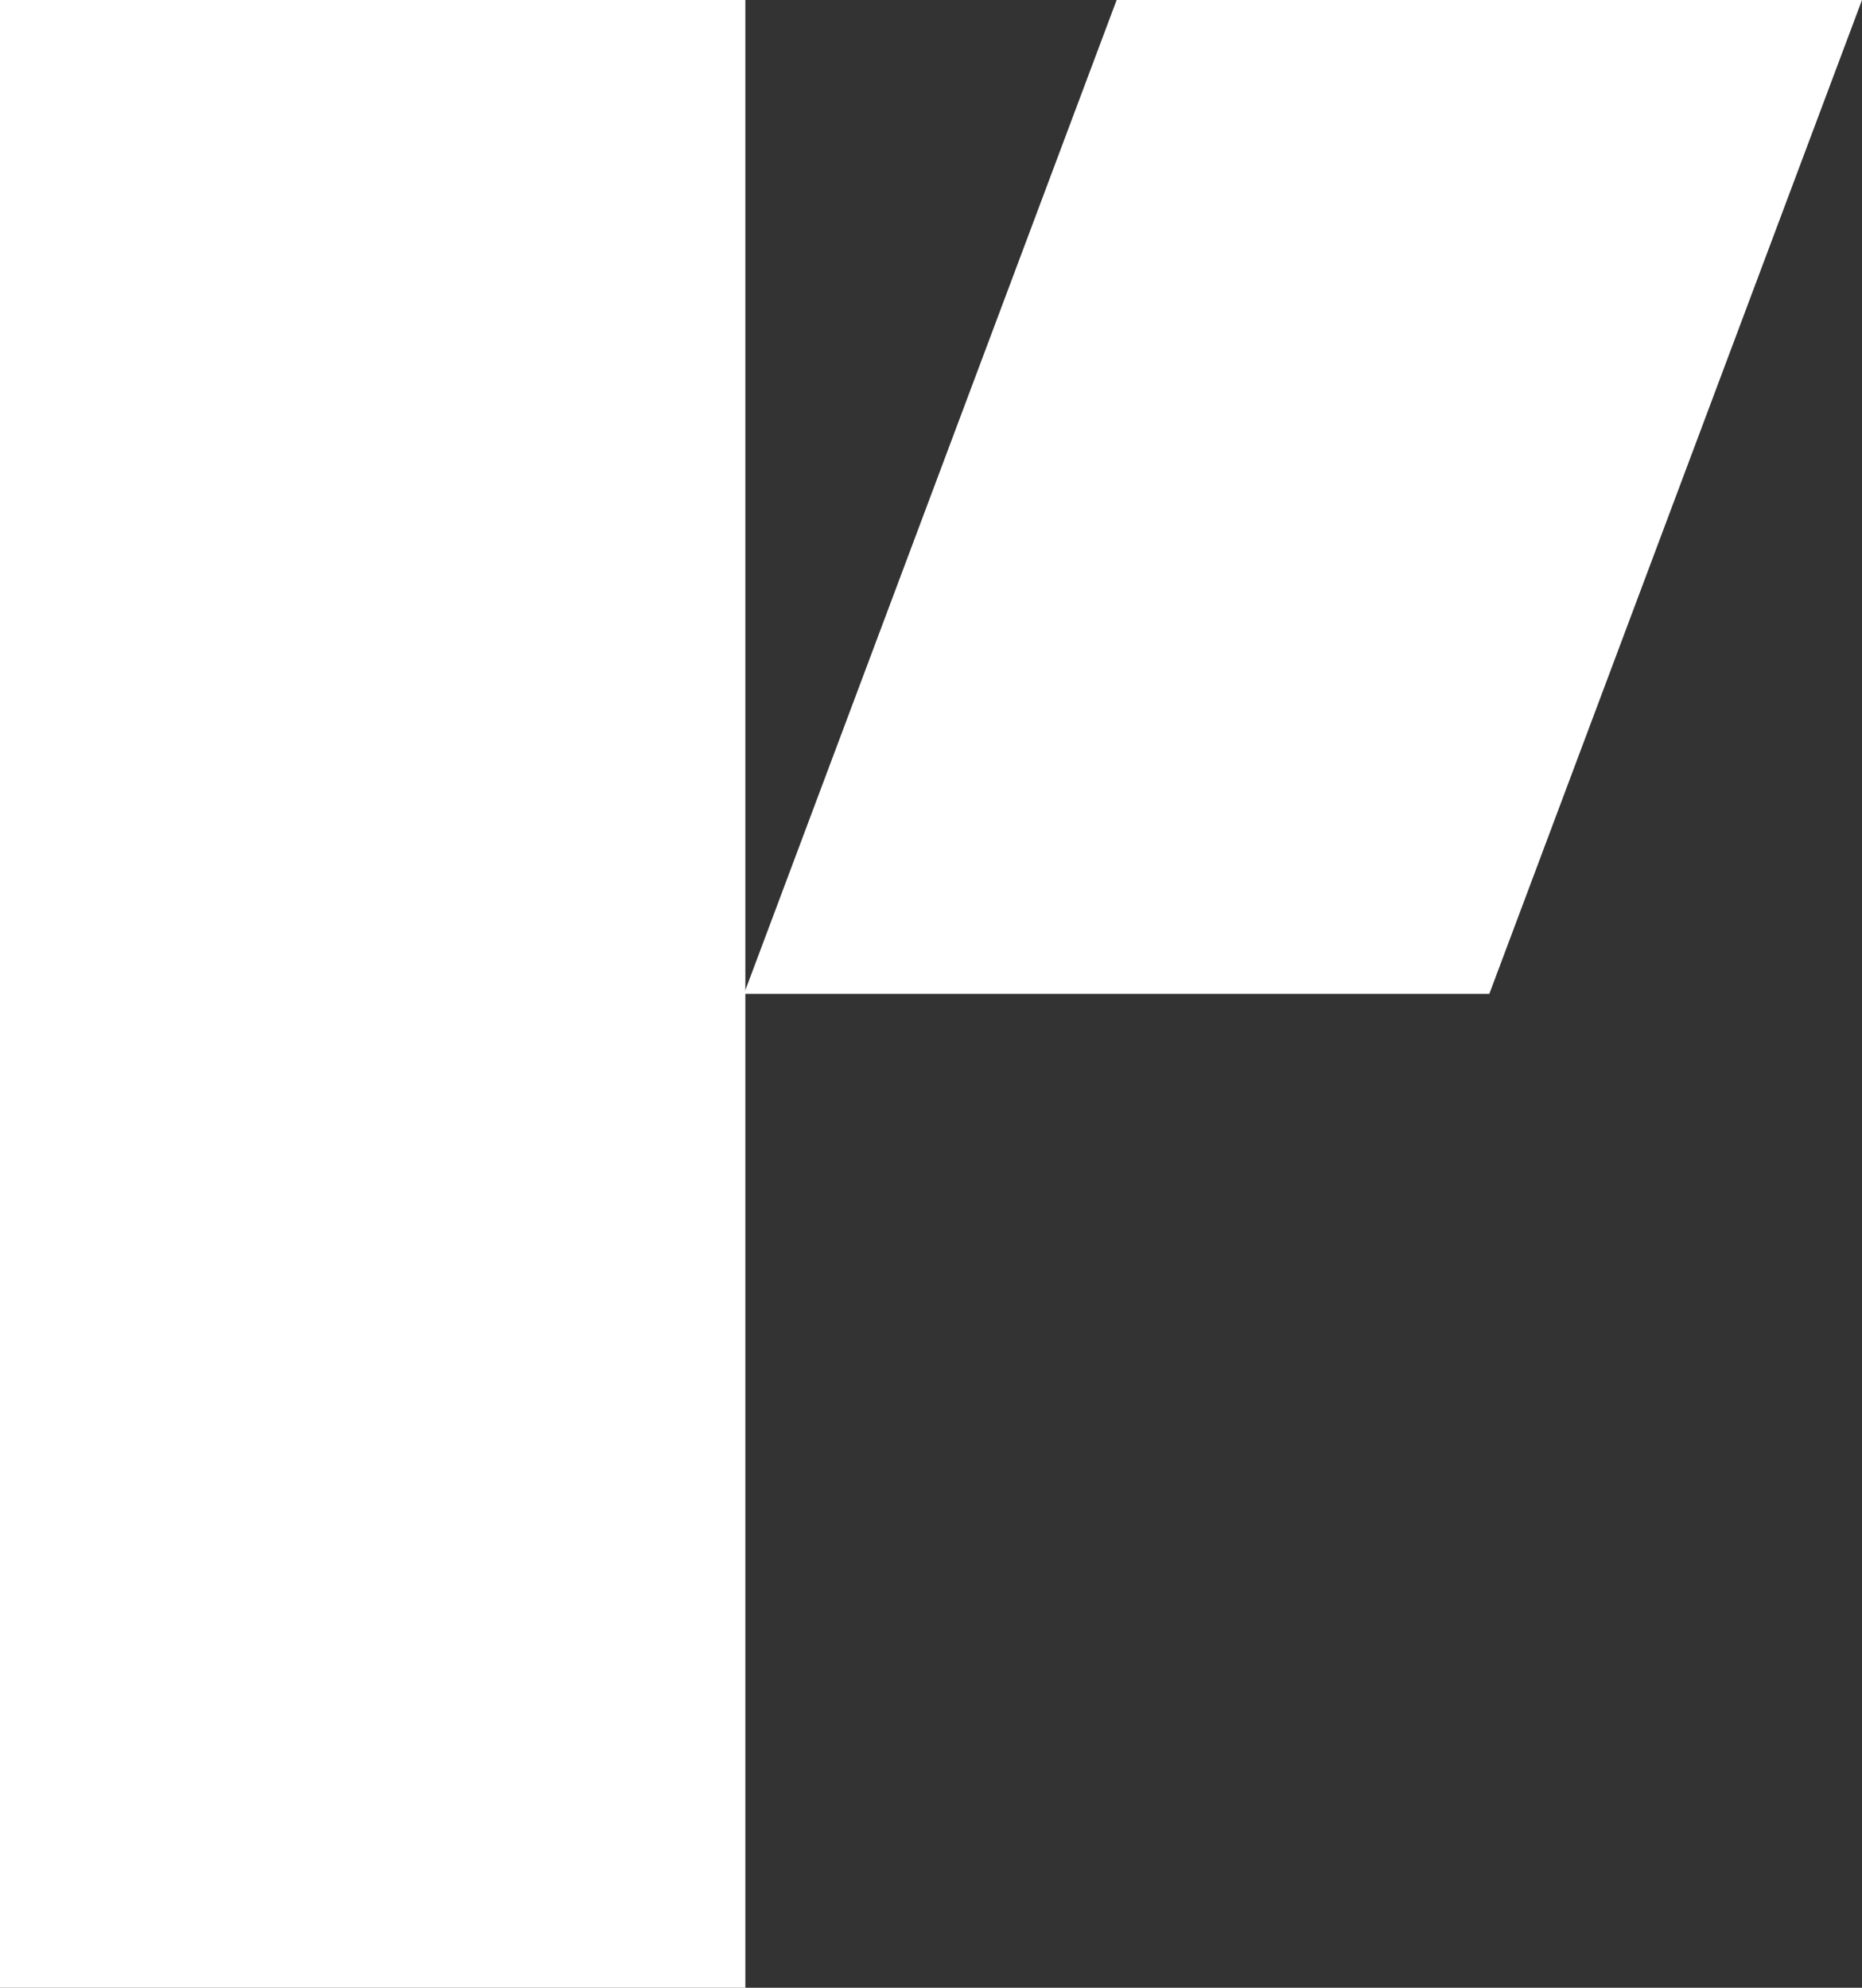 <svg xmlns="http://www.w3.org/2000/svg" viewBox="0 0 749.44 800"><rect x="0" y="0" width="749.44" height="800" fill="#333333" stroke="none"/><defs><style>.aa71fb5d-1b1d-44fc-a534-643dcd0cc414{fill:#fff;}</style></defs><g id="f55c2535-8358-4b20-afeb-2a8b6f2a4886" data-name="Layer 2"><g id="e28e7e71-eb48-48c7-ad58-57fb72ccec49" data-name="Layer 2"><rect class="aa71fb5d-1b1d-44fc-a534-643dcd0cc414" width="300" height="800"/><polygon class="aa71fb5d-1b1d-44fc-a534-643dcd0cc414" points="599.44 400 299.44 400 449.44 0 749.44 0 599.44 400"/></g></g></svg>